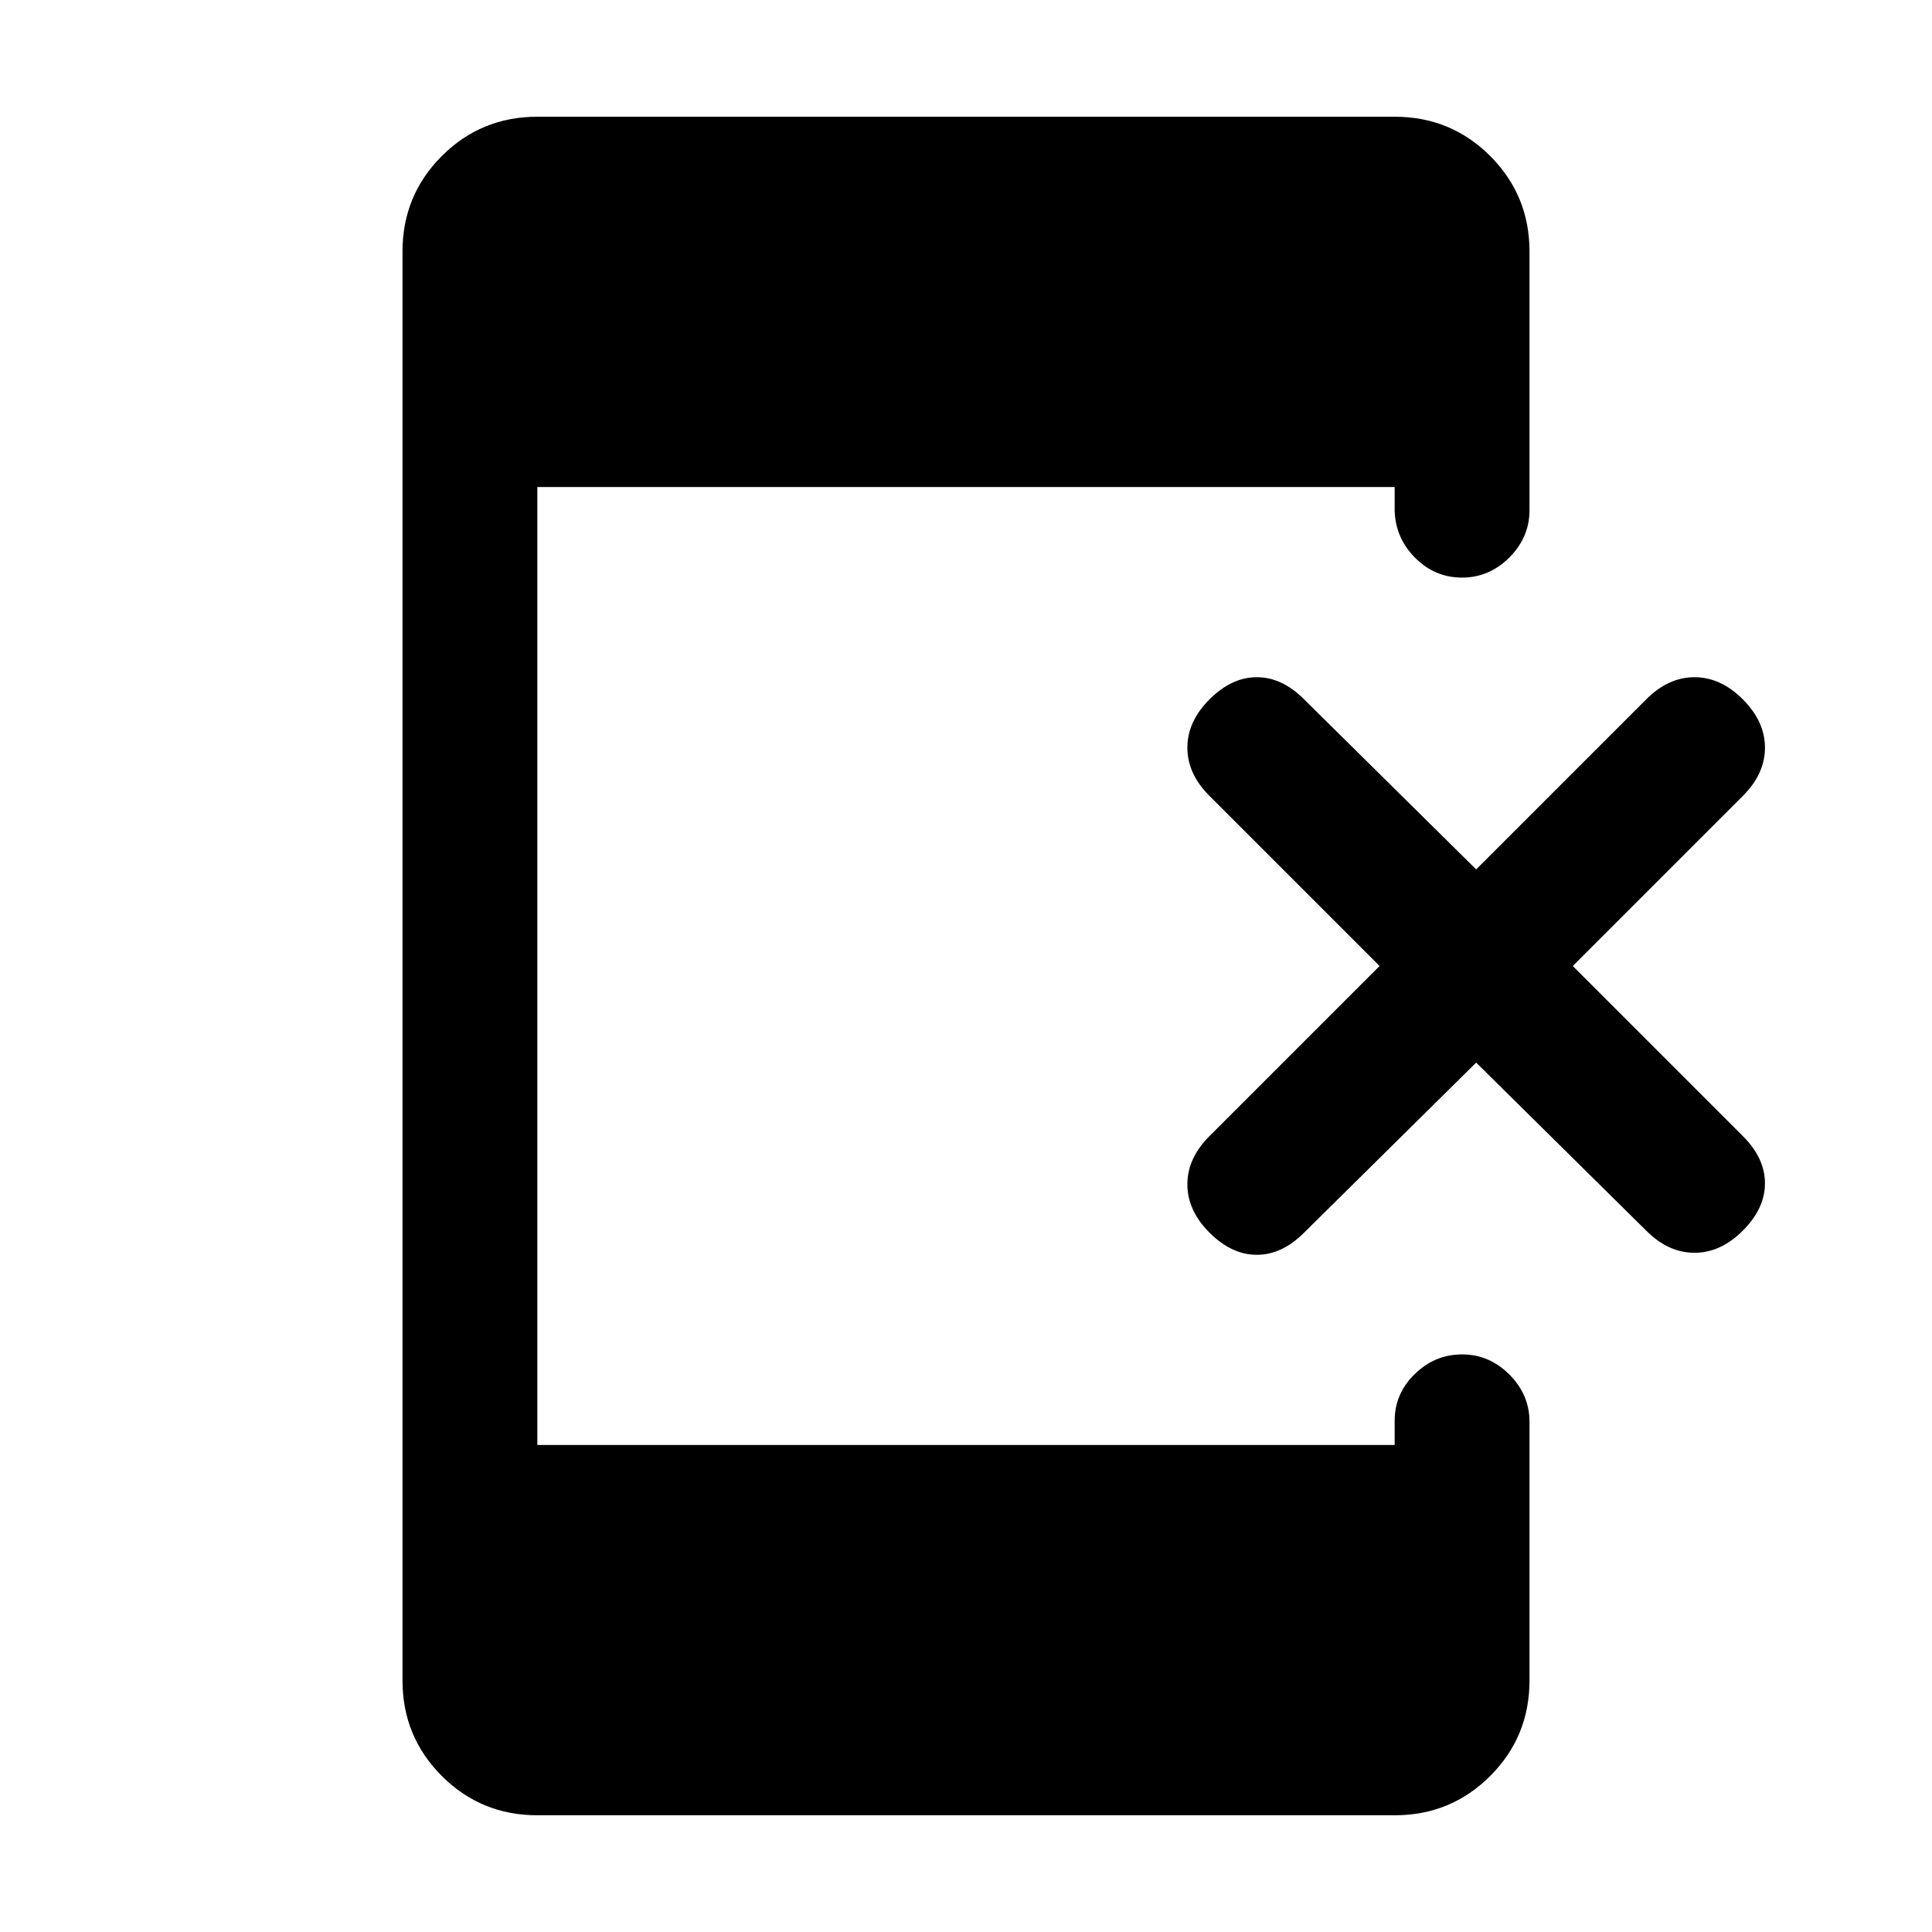 <svg xmlns="http://www.w3.org/2000/svg" height="20" viewBox="0 -960 960 960" width="20"><path d="m733.5-432-85.56 84.56Q637-336.5 624.5-336.5q-12.5 0-23.5-11t-11-24q0-13 10.94-23.94L685.5-480l-84.56-84.56Q590-575.5 590-588.5q0-13 11-24t23.5-11q12.5 0 23.44 10.94L733.5-528l84.56-84.56Q829-623.5 842-623.5q13 0 24 11t11 24q0 13-10.94 23.94L781.5-480l84.56 84.56Q877-384.5 877-372q0 12.5-11 23.5t-24 11q-13 0-23.94-10.94L733.5-432ZM267-58q-27.94 0-47.47-19.53Q200-97.06 200-125v-710q0-27.94 19.53-47.47Q239.06-902 267-902h426q27.94 0 47.47 19.53Q760-862.94 760-835v128.5q0 13.5-10 23.5t-23.5 10q-13.5 0-23.25-9.75T693-706v-12H267v476h426v-12q0-13.5 10-23.25t23.5-9.75q13.5 0 23.5 10t10 23.5V-125q0 27.94-19.53 47.47Q720.94-58 693-58H267Z"/></svg>